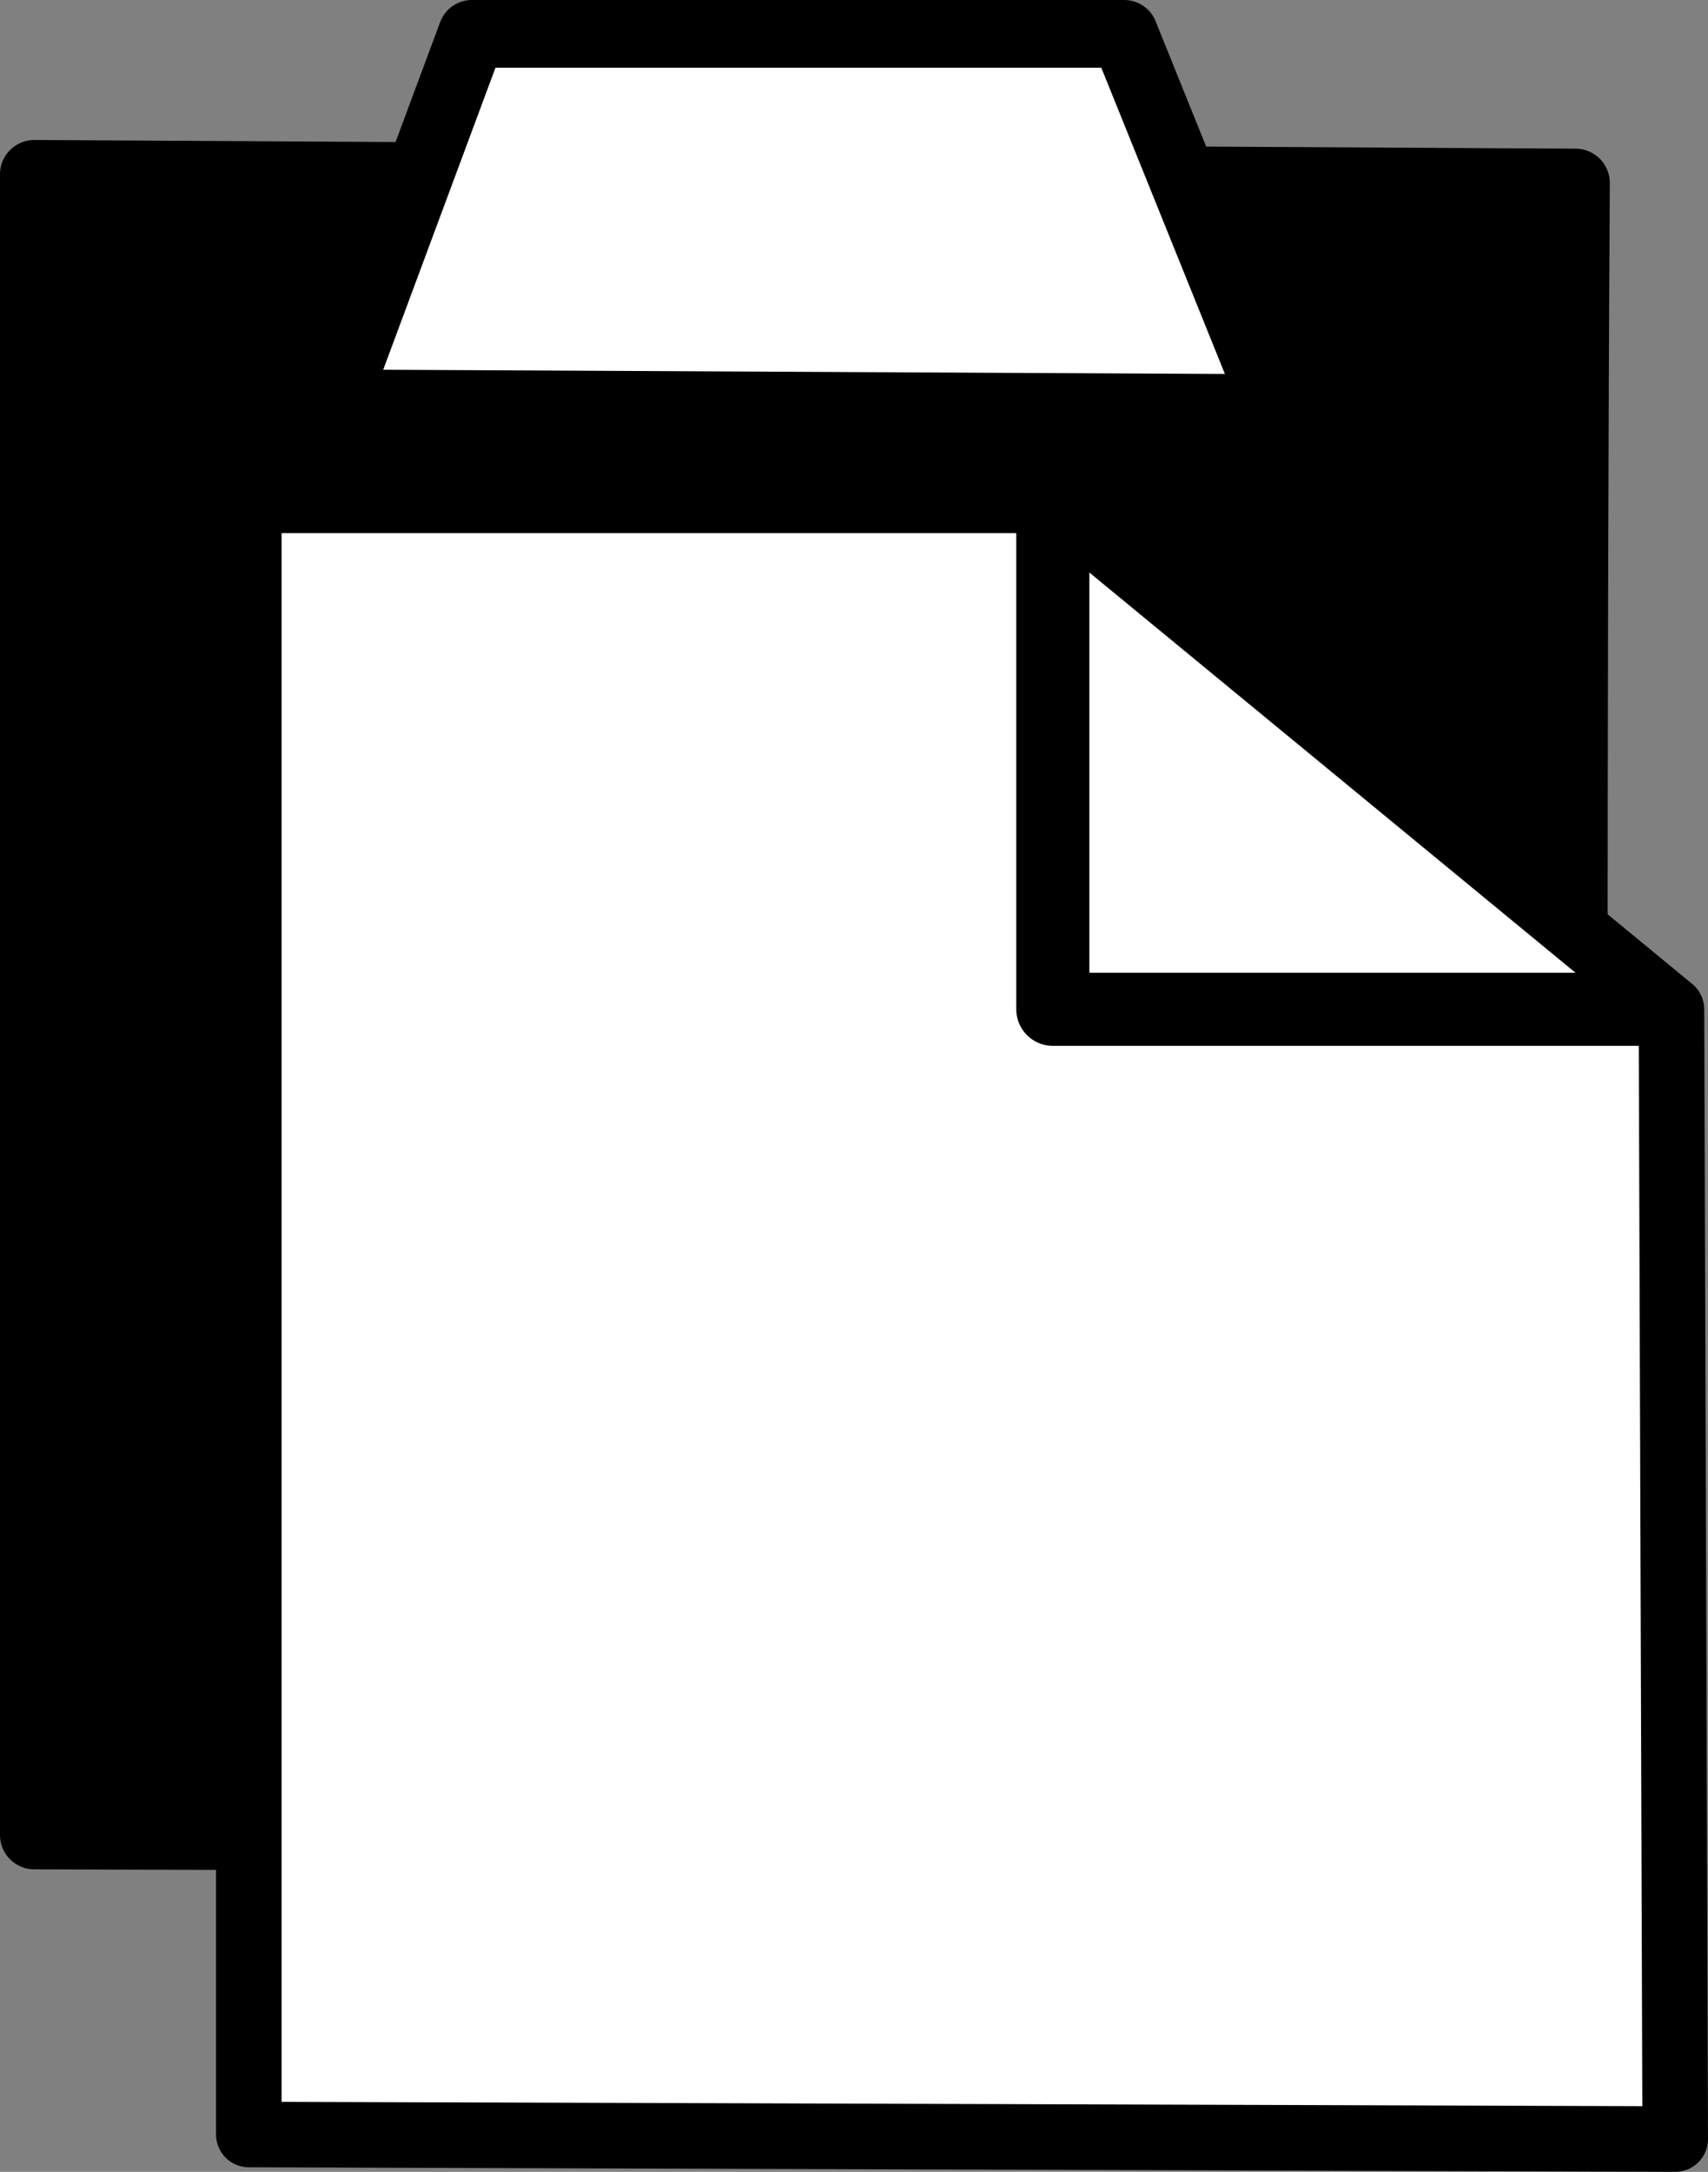 <?xml version="1.0" encoding="UTF-8" standalone="no"?>
<!-- Created with Inkscape (http://www.inkscape.org/) -->

<svg
   xmlns:osb="http://www.openswatchbook.org/uri/2009/osb"
   xmlns:dc="http://purl.org/dc/elements/1.1/"
   xmlns:cc="http://creativecommons.org/ns#"
   xmlns:rdf="http://www.w3.org/1999/02/22-rdf-syntax-ns#"
   xmlns:svg="http://www.w3.org/2000/svg"
   xmlns="http://www.w3.org/2000/svg"
   xmlns:sodipodi="http://sodipodi.sourceforge.net/DTD/sodipodi-0.dtd"
   xmlns:inkscape="http://www.inkscape.org/namespaces/inkscape"
   width="74.34"
   height="94.524"
   id="svg2"
   version="1.1"
   inkscape:version="0.48.5 r10040"
   sodipodi:docname="paste.svg">
  <rect width="100%" height="100%" fill="#808080" stroke="none"/>
  <defs
     id="defs4">
    <linearGradient
       id="linearGradient4509"
       osb:paint="solid">
      <stop
         style="stop-color:#df0000;stop-opacity:1;"
         offset="0"
         id="stop4511" />
    </linearGradient>
    <linearGradient
       id="linearGradient4043"
       osb:paint="solid">
      <stop
         style="stop-color:#000000;stop-opacity:1;"
         offset="0"
         id="stop4045" />
    </linearGradient>
    <inkscape:path-effect
       effect="skeletal"
       id="path-effect4062"
       is_visible="true"
       pattern="M 0,0 0,10 10,5 z"
       copytype="single_stretched"
       prop_scale="1"
       scale_y_rel="false"
       spacing="0"
       normal_offset="0"
       tang_offset="0"
       prop_units="false"
       vertical_pattern="false"
       fuse_tolerance="0" />
    <inkscape:path-effect
       id="path-effect4062-9"
       effect="skeletal"
       is_visible="true"
       pattern="M 0,0 1,0"
       copytype="single_stretched"
       prop_scale="1"
       scale_y_rel="false"
       spacing="0"
       normal_offset="0"
       tang_offset="0"
       prop_units="false"
       vertical_pattern="false"
       fuse_tolerance="0" />
    <linearGradient
       id="linearGradient4043-4">
      <stop
         offset="0"
         style="stop-color:#000000;stop-opacity:1"
         id="stop4045-8" />
    </linearGradient>
    <linearGradient
       id="linearGradient4509-4">
      <stop
         offset="0"
         style="stop-color:#df0000;stop-opacity:1"
         id="stop4511-5" />
    </linearGradient>
  </defs>
  <sodipodi:namedview
     id="base"
     pagecolor="#bebebe"
     bordercolor="#666666"
     borderopacity="1.0"
     inkscape:pageopacity="0"
     inkscape:pageshadow="2"
     inkscape:zoom="0.9899495"
     inkscape:cx="118.94259"
     inkscape:cy="162.83235"
     inkscape:document-units="px"
     inkscape:current-layer="layer1"
     showgrid="false"
     inkscape:snap-bbox="false"
     inkscape:bbox-nodes="false"
     inkscape:snap-bbox-edge-midpoints="true"
     inkscape:snap-bbox-midpoints="true"
     inkscape:snap-nodes="true"
     inkscape:snap-global="true"
     inkscape:bbox-paths="false"
     inkscape:object-nodes="true"
     inkscape:window-width="1280"
     inkscape:window-height="705"
     inkscape:window-x="0"
     inkscape:window-y="0"
     inkscape:window-maximized="1"
     inkscape:snap-to-guides="false"
     inkscape:snap-object-midpoints="true"
     fit-margin-top="0"
     fit-margin-left="0"
     fit-margin-right="0"
     fit-margin-bottom="0">
    <inkscape:grid
       type="xygrid"
       id="grid3785"
       empspacing="5"
       visible="true"
       enabled="true"
       snapvisiblegridlinesonly="true"
       originx="-208.851px"
       originy="-655.783px" />
  </sodipodi:namedview>
  <g
     inkscape:label="Layer 1"
     inkscape:groupmode="layer"
     id="layer1"
     transform="translate(-208.851,-302.056)">
    <path
       style="fill:#000000;fill-opacity:1;stroke:#000000;stroke-width:2.988;stroke-linecap:butt;stroke-linejoin:round;stroke-miterlimit:4;stroke-opacity:1"
       d="m 277.34,382.121 -66.996,-0.201 0,-72.278 67.08,0.378 c -0.146,24.033 -0.084,48.067 -0.084,72.1 z"
       id="path4379"
       inkscape:connector-curvature="0"
       sodipodi:nodetypes="ccccc" />
    <path
       style="fill:#ffffff;fill-opacity:1;stroke:#000000;stroke-width:2.949;stroke-linecap:round;stroke-linejoin:round;stroke-miterlimit:4;stroke-opacity:1;stroke-dasharray:none"
       d="m 229.391,303.53 28.389,0 3.287,8.144 3.287,8.144 -40.941,-0.206 2.988,-8.041 z"
       id="rect4394"
       inkscape:connector-curvature="0"
       sodipodi:nodetypes="ccccccc" />
    <g
       id="g6165"
       transform="translate(166,138)">
      <path
         sodipodi:nodetypes="cccccc"
         inkscape:connector-curvature="0"
         id="path6167"
         d="m 115.6,207.983 0.164,49.17 -62.083,-0.198 0,-71.121 35.015,0 z"
         style="fill:#ffffff;fill-opacity:1;stroke:#000000;stroke-width:2.853;stroke-linecap:butt;stroke-linejoin:round;stroke-miterlimit:4;stroke-opacity:1" />
      <path
         sodipodi:nodetypes="ccc"
         inkscape:connector-curvature="0"
         id="path6169"
         d="m 115.6,207.983 -26.925,0 9e-6,-21.984"
         style="fill:#000000;fill-opacity:0;stroke:#000000;stroke-width:3.182;stroke-linejoin:round;stroke-miterlimit:4;stroke-opacity:1" />
    </g>
  </g>
</svg>
